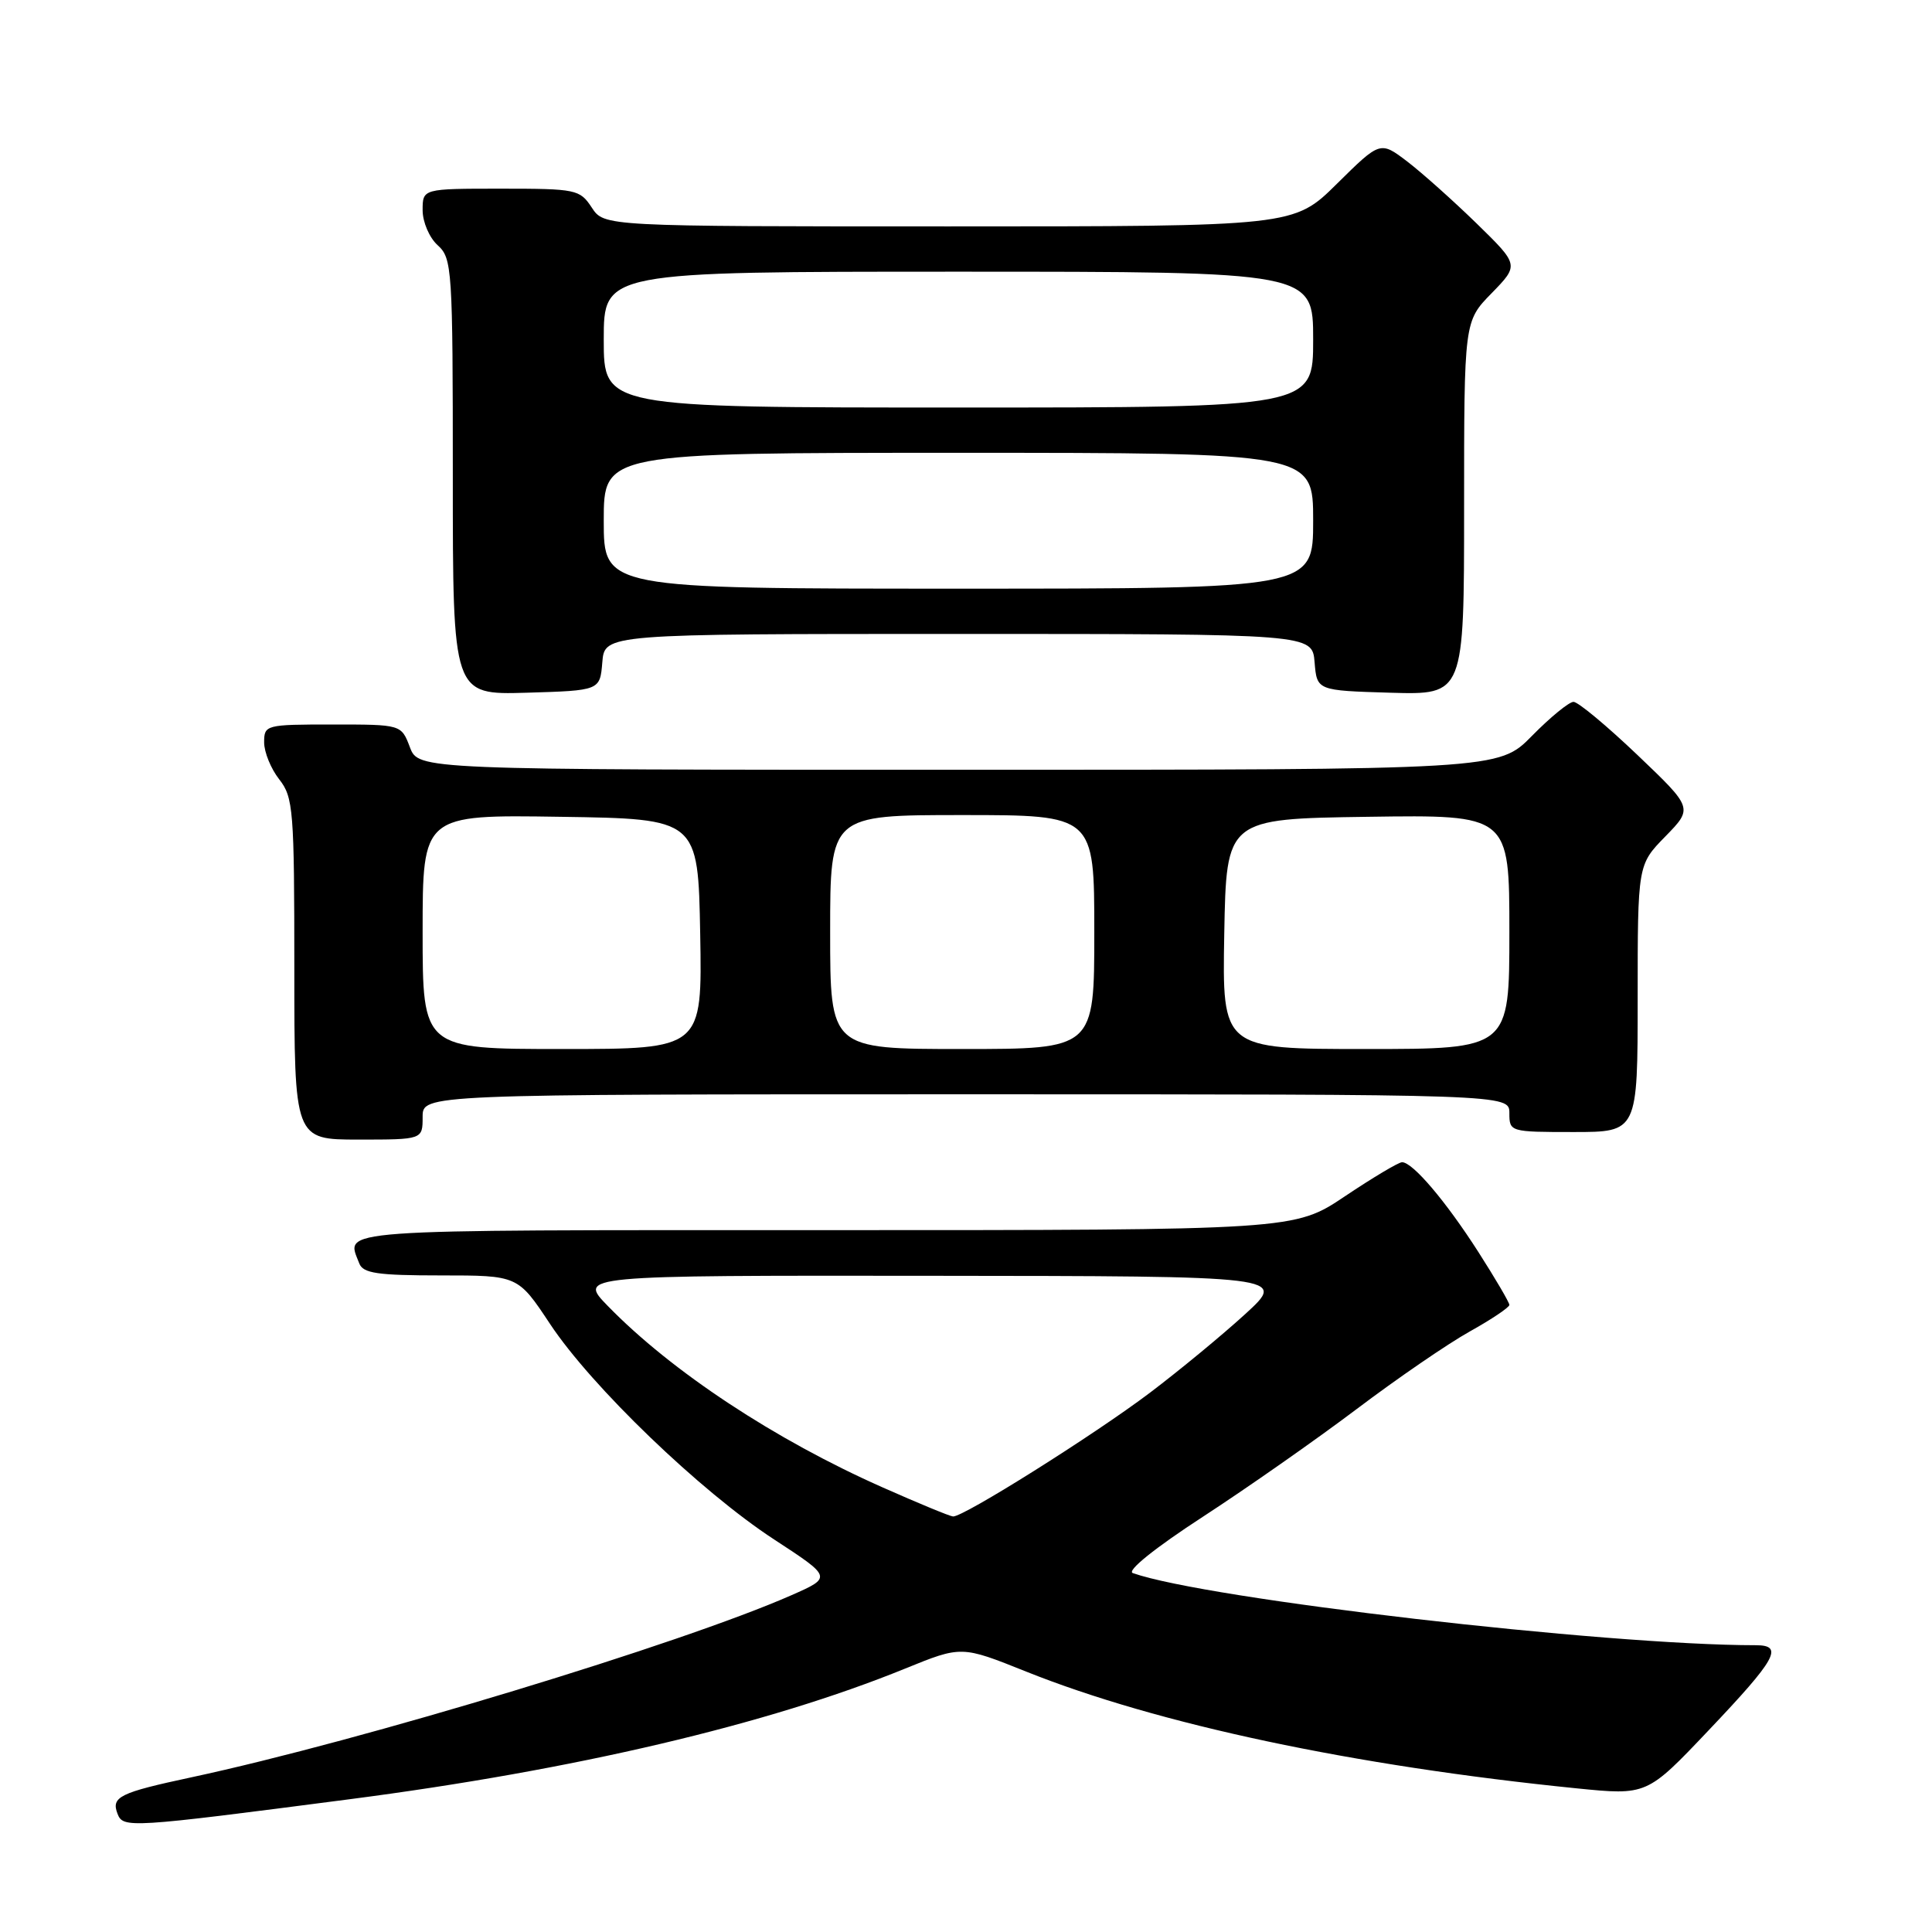<?xml version="1.0" encoding="UTF-8" standalone="no"?>
<!DOCTYPE svg PUBLIC "-//W3C//DTD SVG 1.1//EN" "http://www.w3.org/Graphics/SVG/1.1/DTD/svg11.dtd" >
<svg xmlns="http://www.w3.org/2000/svg" xmlns:xlink="http://www.w3.org/1999/xlink" version="1.1" viewBox="0 0 256 256">
 <g >
 <path fill="currentColor"
d=" M 46.31 238.41 C 76.11 234.54 101.74 228.51 119.95 221.09 C 127.40 218.06 127.40 218.06 135.96 221.49 C 153.46 228.49 179.33 233.98 208.86 236.96 C 218.22 237.90 218.22 237.90 226.36 229.32 C 235.41 219.79 236.40 218.00 232.65 218.00 C 212.71 218.00 159.81 211.88 150.10 208.44 C 149.26 208.15 153.02 205.12 159.34 201.01 C 165.20 197.20 174.39 190.76 179.75 186.72 C 185.11 182.67 191.86 178.04 194.75 176.43 C 197.64 174.82 200.00 173.23 200.00 172.91 C 200.00 172.58 198.15 169.43 195.90 165.91 C 191.57 159.15 187.19 154.00 185.78 154.00 C 185.32 154.00 181.92 156.03 178.23 158.50 C 171.52 163.00 171.52 163.00 109.26 163.00 C 43.09 163.00 45.84 162.80 47.61 167.42 C 48.11 168.72 50.04 169.00 58.42 169.00 C 68.62 169.00 68.62 169.00 72.87 175.41 C 78.36 183.71 92.83 197.63 102.58 203.99 C 110.25 209.00 110.25 209.00 104.88 211.37 C 90.24 217.82 47.90 230.67 25.37 235.50 C 15.84 237.54 14.71 238.09 15.57 240.33 C 16.32 242.26 17.03 242.22 46.31 238.41 Z  M 56.00 148.00 C 56.00 145.00 56.00 145.00 128.00 145.00 C 200.00 145.00 200.00 145.00 200.00 147.50 C 200.00 149.97 200.10 150.00 208.50 150.00 C 217.00 150.00 217.00 150.00 217.00 132.29 C 217.00 114.58 217.00 114.58 220.67 110.83 C 224.34 107.07 224.34 107.07 216.96 100.03 C 212.91 96.17 209.10 93.00 208.50 93.00 C 207.91 93.00 205.43 95.03 203.00 97.50 C 198.58 102.00 198.58 102.00 127.01 102.00 C 55.44 102.00 55.44 102.00 54.31 99.00 C 53.17 96.00 53.17 96.00 44.09 96.00 C 35.20 96.00 35.00 96.05 35.00 98.37 C 35.00 99.67 35.90 101.87 37.00 103.27 C 38.87 105.65 39.00 107.33 39.00 128.41 C 39.00 151.00 39.00 151.00 47.50 151.00 C 56.00 151.00 56.00 151.00 56.00 148.00 Z  M 79.81 87.75 C 80.12 84.00 80.12 84.00 127.00 84.00 C 173.88 84.00 173.88 84.00 174.19 87.75 C 174.50 91.50 174.50 91.50 184.25 91.79 C 194.00 92.07 194.00 92.07 194.00 67.33 C 194.00 42.58 194.00 42.58 197.65 38.85 C 201.29 35.11 201.29 35.11 195.68 29.63 C 192.59 26.62 188.45 22.92 186.48 21.41 C 182.89 18.68 182.89 18.68 177.16 24.34 C 171.44 30.00 171.44 30.00 125.74 30.00 C 80.05 30.00 80.05 30.00 78.41 27.50 C 76.83 25.10 76.36 25.00 66.38 25.00 C 56.00 25.00 56.00 25.00 56.00 27.85 C 56.00 29.42 56.89 31.50 58.00 32.50 C 59.91 34.23 60.00 35.58 60.00 63.19 C 60.00 92.07 60.00 92.07 69.75 91.79 C 79.50 91.50 79.50 91.50 79.81 87.75 Z  M 117.00 197.11 C 102.70 190.78 88.99 181.73 80.55 173.06 C 76.59 169.00 76.59 169.00 123.55 169.05 C 170.50 169.09 170.50 169.09 165.00 174.12 C 161.97 176.89 156.30 181.57 152.39 184.53 C 144.95 190.15 127.62 201.04 126.28 200.94 C 125.85 200.91 121.67 199.18 117.00 197.11 Z  M 56.00 123.48 C 56.00 107.95 56.00 107.95 74.25 108.23 C 92.50 108.50 92.50 108.50 92.78 123.75 C 93.05 139.00 93.05 139.00 74.53 139.00 C 56.00 139.00 56.00 139.00 56.00 123.48 Z  M 110.00 123.50 C 110.00 108.00 110.00 108.00 127.50 108.00 C 145.00 108.00 145.00 108.00 145.00 123.50 C 145.00 139.00 145.00 139.00 127.50 139.00 C 110.00 139.00 110.00 139.00 110.00 123.50 Z  M 162.22 123.75 C 162.50 108.50 162.50 108.50 181.25 108.23 C 200.00 107.96 200.00 107.96 200.00 123.48 C 200.00 139.00 200.00 139.00 180.97 139.00 C 161.95 139.00 161.95 139.00 162.22 123.75 Z  M 80.00 69.00 C 80.00 60.00 80.00 60.00 127.00 60.00 C 174.00 60.00 174.00 60.00 174.00 69.00 C 174.00 78.00 174.00 78.00 127.00 78.00 C 80.00 78.00 80.00 78.00 80.00 69.00 Z  M 80.00 45.00 C 80.00 36.00 80.00 36.00 127.00 36.00 C 174.00 36.00 174.00 36.00 174.00 45.00 C 174.00 54.00 174.00 54.00 127.00 54.00 C 80.00 54.00 80.00 54.00 80.00 45.00 Z "/>
</g>
</svg>